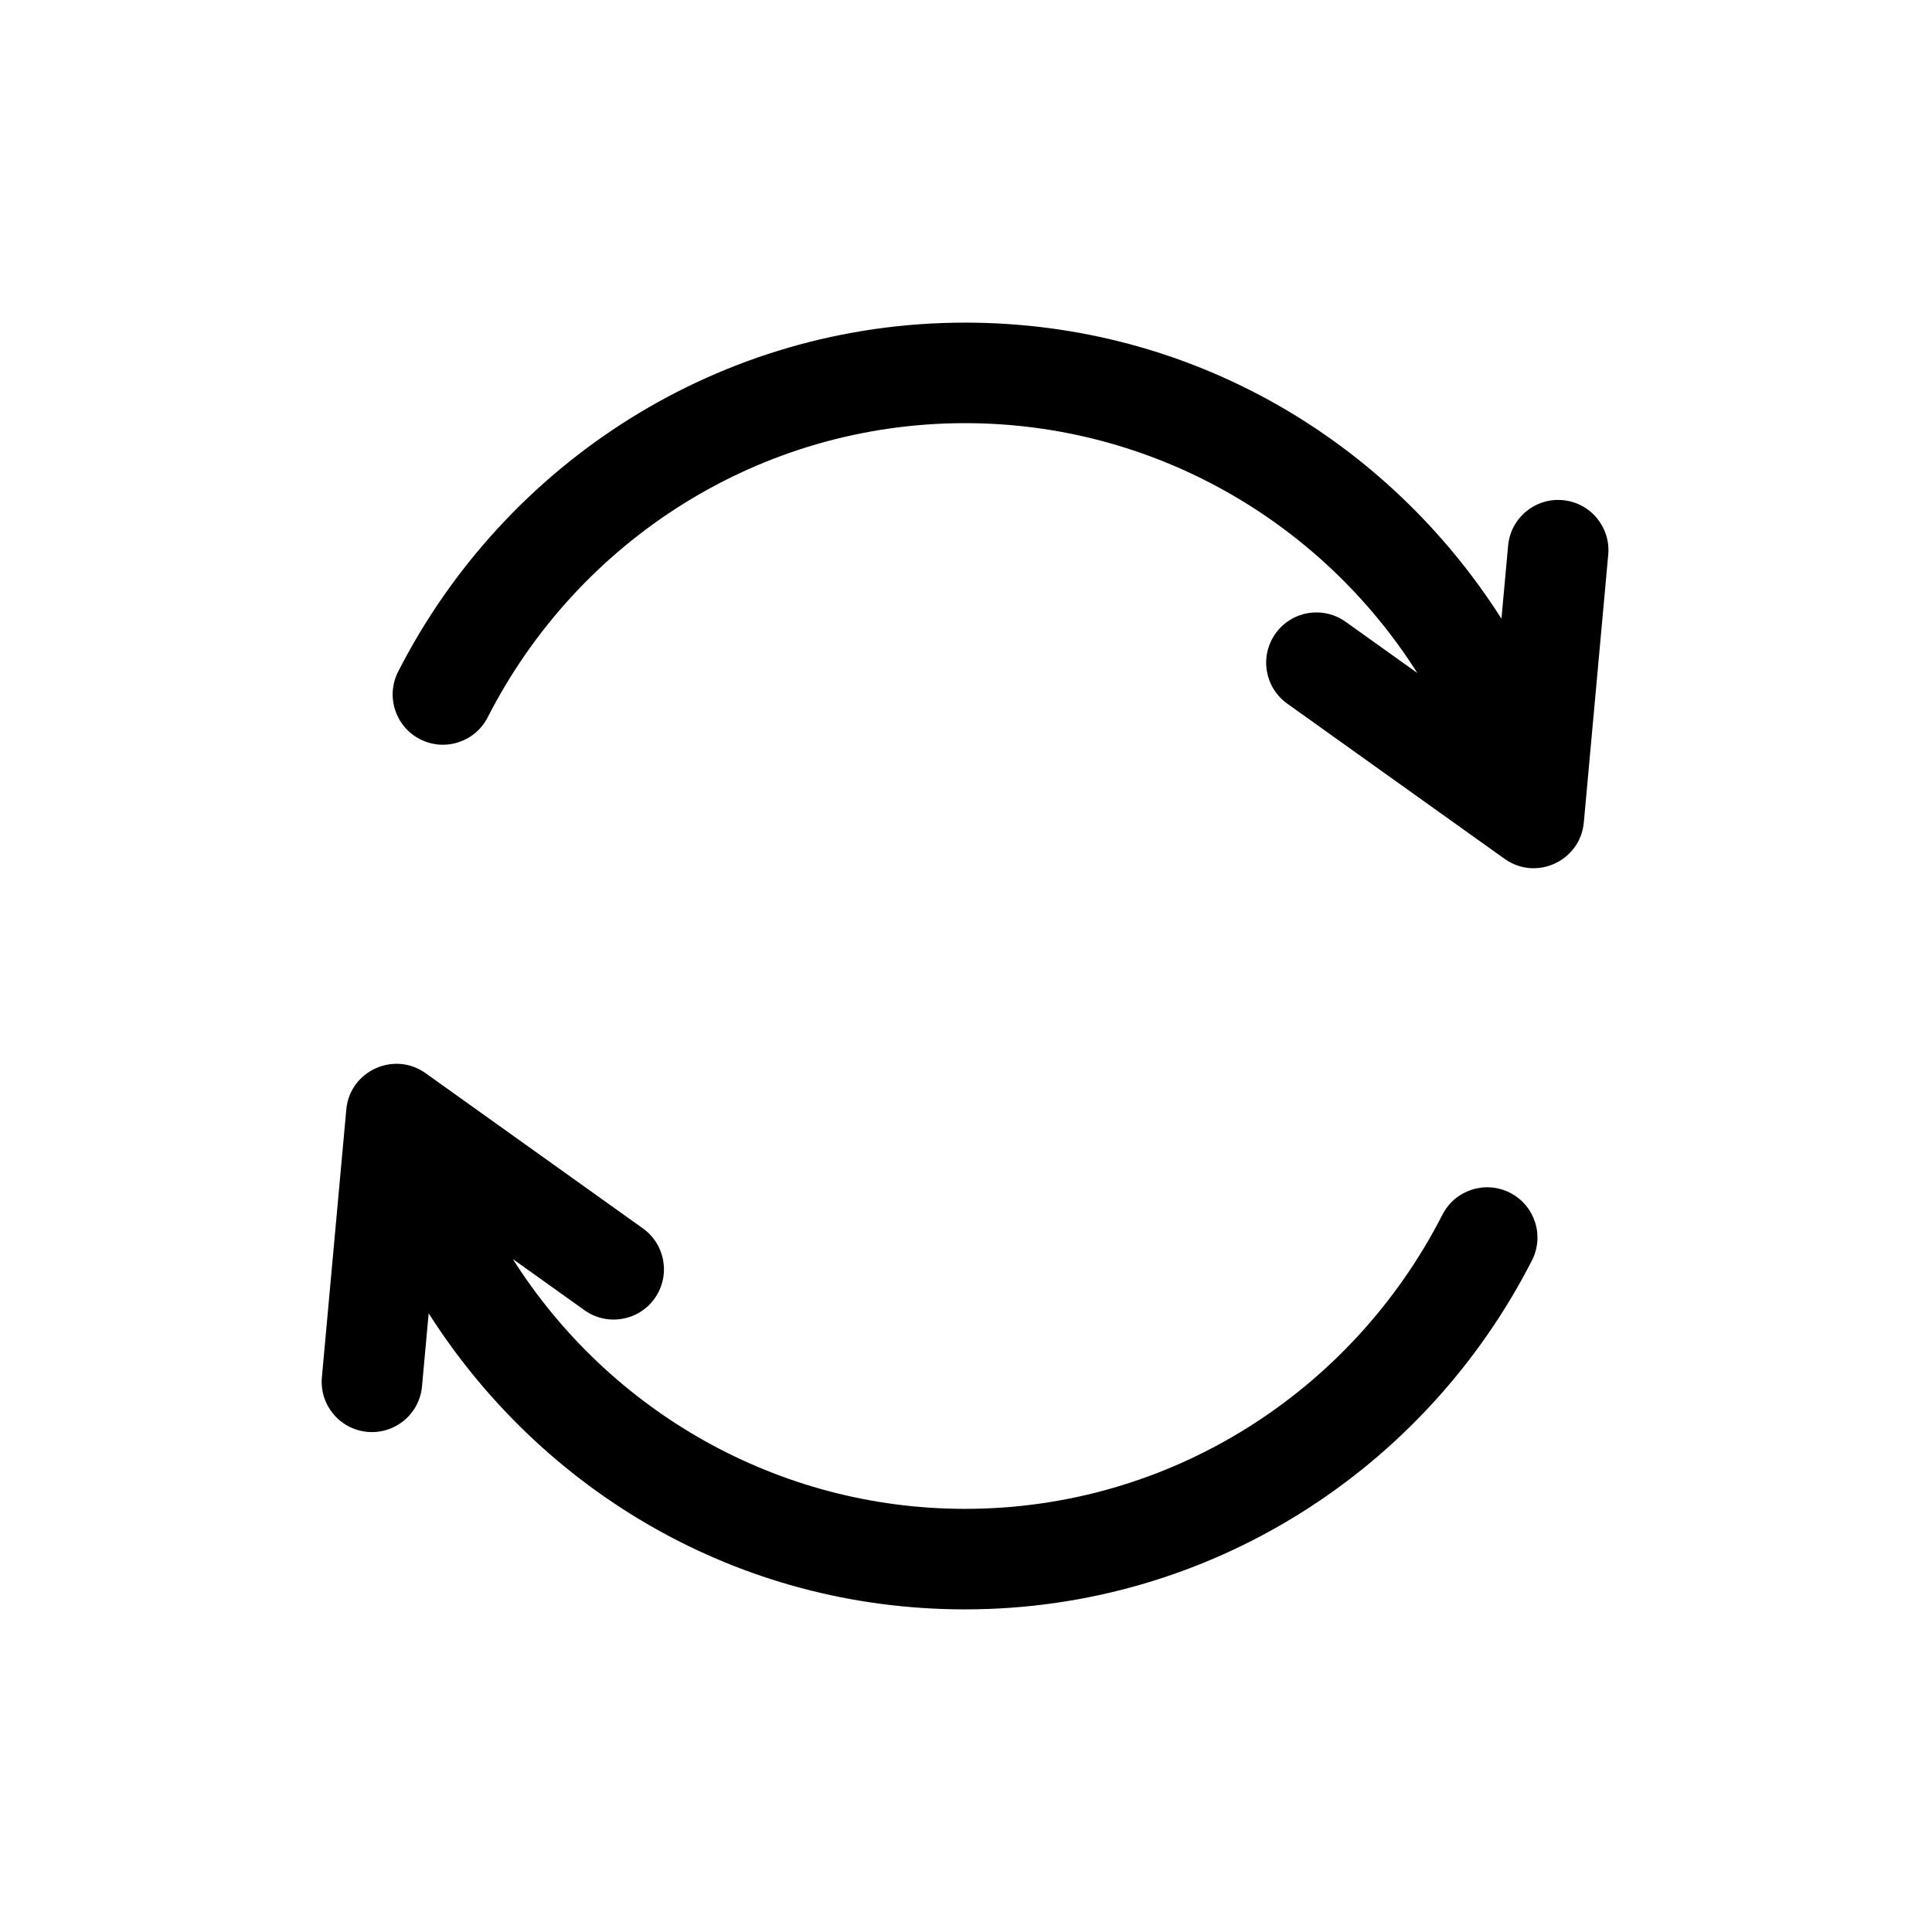 <?xml version="1.0" encoding="utf-8"?>
<!-- Generator: Adobe Illustrator 17.0.0, SVG Export Plug-In . SVG Version: 6.00 Build 0)  -->
<!DOCTYPE svg PUBLIC "-//W3C//DTD SVG 1.1//EN" "http://www.w3.org/Graphics/SVG/1.1/DTD/svg11.dtd">
<svg version="1.1" id="Layer_1" xmlns="http://www.w3.org/2000/svg" xmlns:xlink="http://www.w3.org/1999/xlink" x="0px" y="0px"
	 width="1024px" height="1024px" viewBox="0 0 1025 1024" enable-background="new 0 0 1025 1024" xml:space="preserve">
<g><path d="M829.090 264.839c-14.669-1.337-27.639 9.469-28.979 24.136l-3.533 38.759c-59.942-94.141-164.002-157.067-284.574-157.067-129.71 0-244.019 74.030-300.763 185.139-6.699 13.116-1.496 29.179 11.62 35.878 13.119 6.699 29.179 1.498 35.878-11.62 48.023-94.033 144.459-156.064 253.265-156.064 99.166 0 188.663 51.642 239.936 132.545l-38.020-27.156c-11.989-8.559-28.642-5.783-37.201 6.201-8.559 11.985-5.781 28.639 6.199 37.199l115.302 82.349c16.9 12.045 40.209 1.020 42.057-19.281l12.945-142.039c1.34-14.668-9.463-27.642-24.132-28.979z"></path><path d="M801.139 632.32c-13.116-6.699-29.175-1.498-35.874 11.618-48.026 94.033-144.461 156.066-253.265 156.066-99.17 0-188.666-51.644-239.939-132.544l38.023 27.153c11.985 8.559 28.639 5.786 37.199-6.199 8.559-11.985 5.783-28.638-6.201-37.201l-115.301-82.347c-16.692-11.925-40.188-1.229-42.055 19.277l-12.948 142.042c-1.337 14.669 9.469 27.639 24.135 28.979 14.685 1.335 27.642-9.485 28.977-24.137l3.533-38.758c59.945 94.144 164.003 157.069 284.576 157.069 129.707 0 244.015-74.031 300.762-185.139 6.699-13.116 1.498-29.18-11.622-35.878z"></path></g>
</svg>
